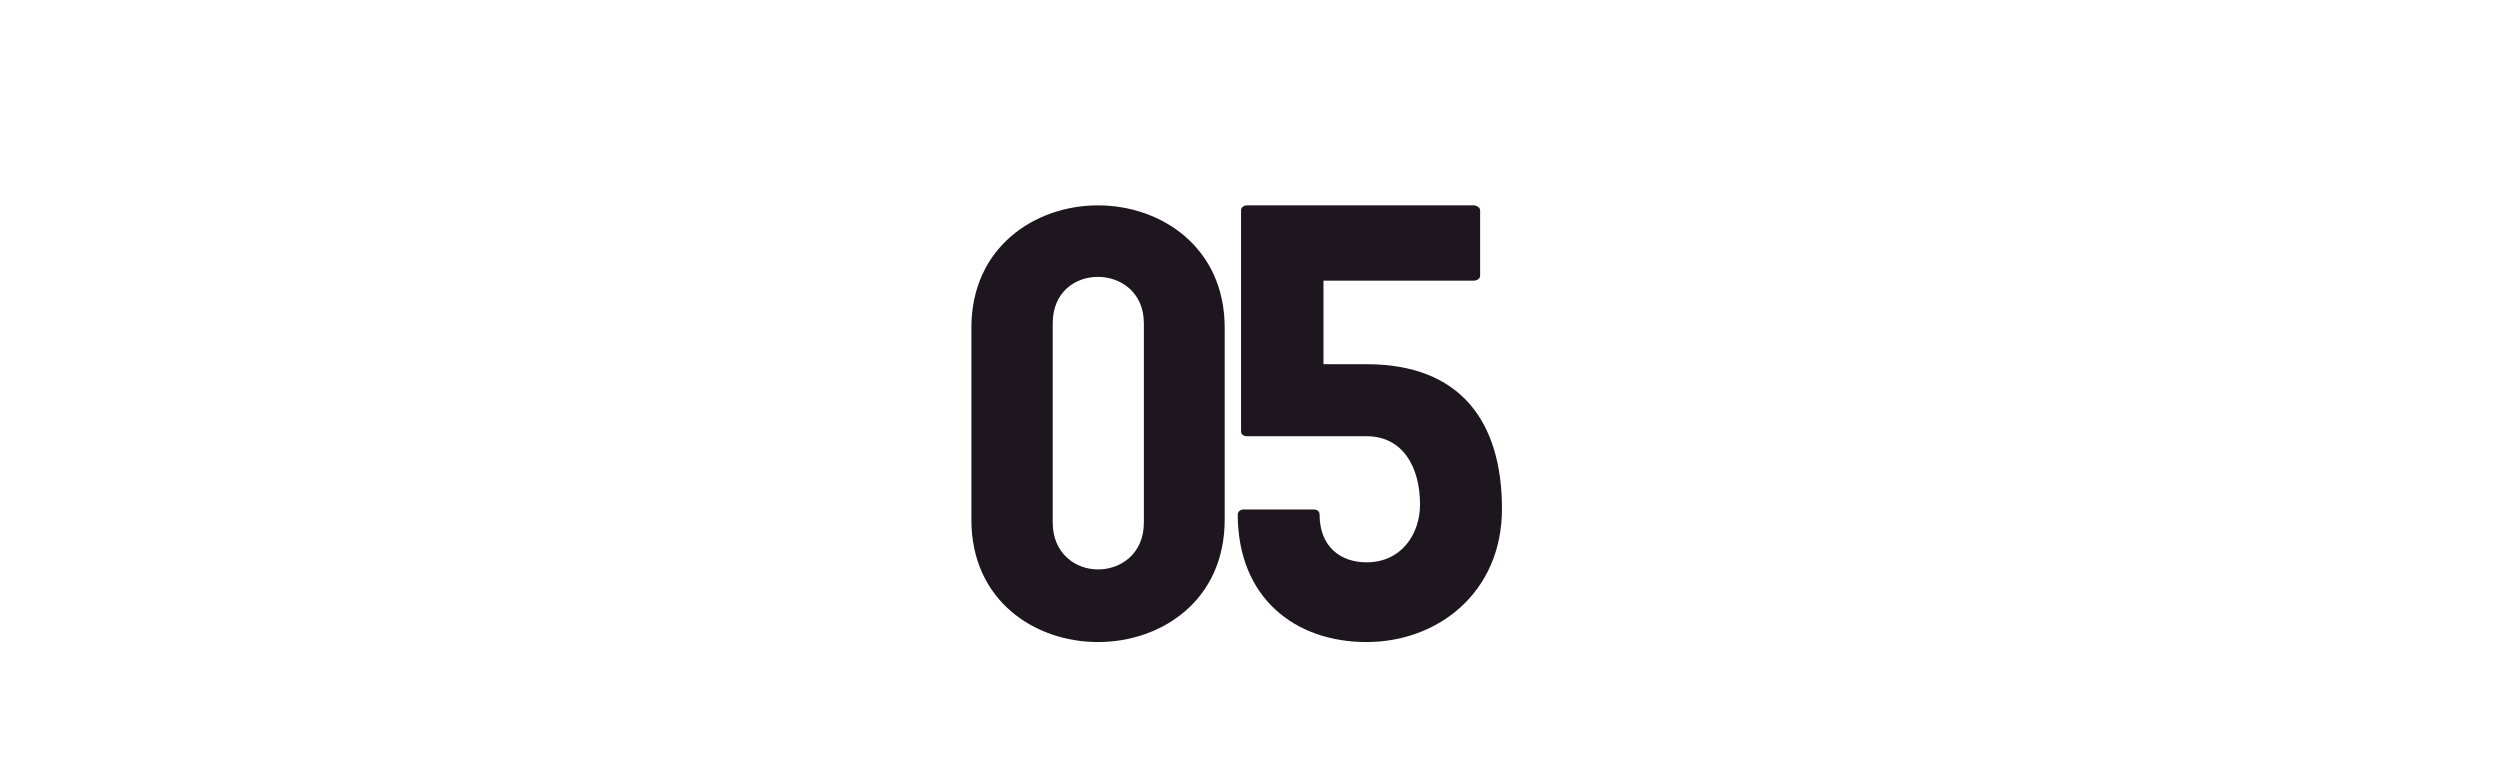 <svg xmlns="http://www.w3.org/2000/svg" xmlns:xlink="http://www.w3.org/1999/xlink" width="130" zoomAndPan="magnify" viewBox="0 0 97.5 30" height="40" preserveAspectRatio="xMidYMid meet" version="1.0"><defs><g/></defs><g fill="#1e161e" fill-opacity="1"><g transform="translate(37.884, 25.04)"><g><path d="M 4.938 0 C 7.406 0 9.879 -1.617 9.879 -4.77 L 9.879 -12.262 C 9.879 -15.391 7.406 -17.031 4.938 -17.031 C 2.469 -17.031 0 -15.391 0 -12.262 L 0 -4.77 C 0 -1.617 2.469 0 4.938 0 Z M 4.938 -14.242 C 5.812 -14.242 6.727 -13.645 6.727 -12.434 L 6.727 -4.66 C 6.727 -3.449 5.832 -2.832 4.938 -2.832 C 4.066 -2.832 3.172 -3.449 3.172 -4.66 L 3.172 -12.434 C 3.172 -13.645 4.043 -14.242 4.938 -14.242 Z M 4.938 -14.242 "/></g></g></g><g fill="#1e161e" fill-opacity="1"><g transform="translate(48.272, 25.04)"><g><path d="M 0 -4.98 C 0 -1.723 2.234 0 5.023 0 C 7.812 0 10.305 -1.938 10.305 -5.195 C 10.305 -8.602 8.684 -10.836 5.023 -10.836 L 3.344 -10.836 L 3.344 -14.094 L 9.195 -14.094 C 9.344 -14.094 9.453 -14.18 9.453 -14.285 L 9.453 -16.84 C 9.453 -16.926 9.344 -17.031 9.195 -17.031 L 0.363 -17.031 C 0.211 -17.031 0.129 -16.926 0.129 -16.84 L 0.129 -8.219 C 0.129 -8.109 0.211 -8.027 0.363 -8.027 L 5.023 -8.027 C 6.449 -8.027 7.109 -6.812 7.109 -5.363 C 7.109 -4.215 6.387 -3.109 5.023 -3.109 C 4.023 -3.109 3.191 -3.703 3.191 -4.98 C 3.191 -5.086 3.109 -5.172 2.961 -5.172 L 0.234 -5.172 C 0.105 -5.172 0 -5.086 0 -4.98 Z M 0 -4.98 "/></g></g></g></svg>